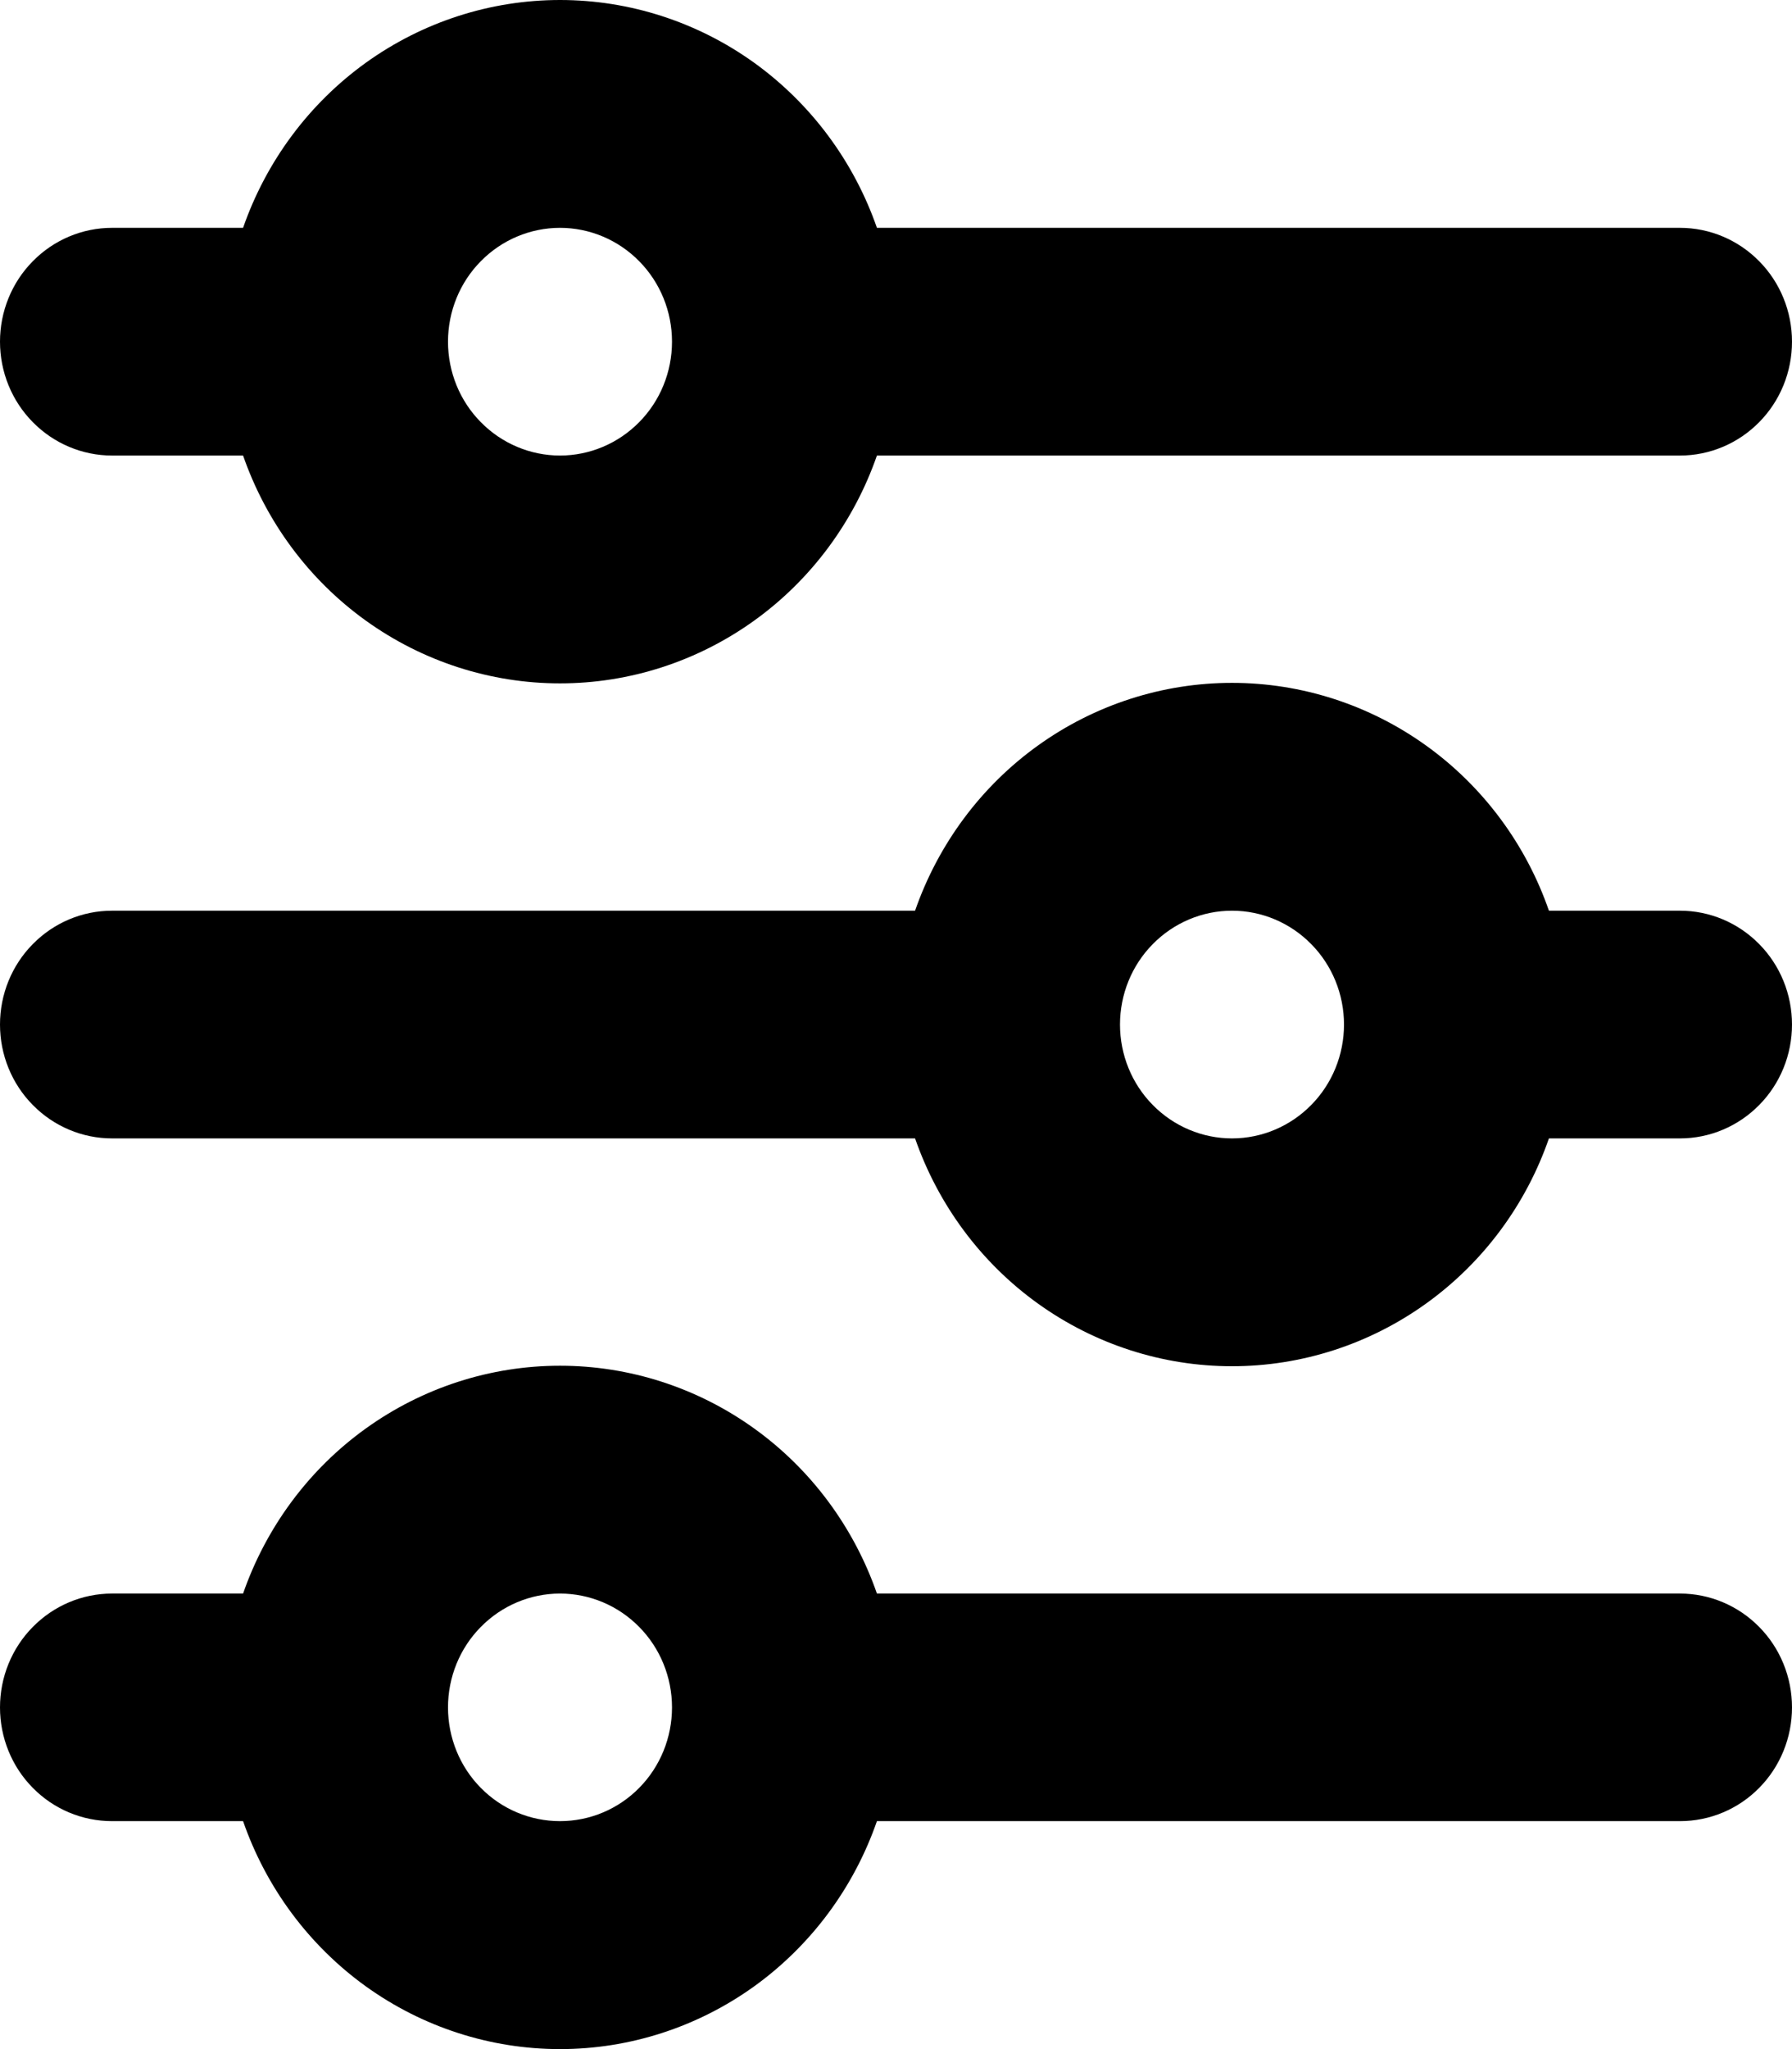 <svg width="14" height="16" viewBox="0 0 14 16" fill="none" xmlns="http://www.w3.org/2000/svg">
<path d="M4.375 1.779C4.143 1.779 3.92 1.873 3.756 2.04C3.592 2.206 3.5 2.432 3.5 2.668C3.5 2.904 3.592 3.13 3.756 3.296C3.92 3.463 4.143 3.557 4.375 3.557C4.607 3.557 4.83 3.463 4.994 3.296C5.158 3.13 5.25 2.904 5.25 2.668C5.25 2.432 5.158 2.206 4.994 2.04C4.83 1.873 4.607 1.779 4.375 1.779ZM1.899 1.779C2.08 1.259 2.415 0.809 2.858 0.49C3.302 0.171 3.832 0 4.375 0C4.918 0 5.448 0.171 5.892 0.49C6.335 0.809 6.67 1.259 6.851 1.779H13.125C13.357 1.779 13.58 1.873 13.744 2.04C13.908 2.206 14 2.432 14 2.668C14 2.904 13.908 3.13 13.744 3.296C13.58 3.463 13.357 3.557 13.125 3.557H6.851C6.67 4.077 6.335 4.528 5.892 4.846C5.448 5.165 4.918 5.336 4.375 5.336C3.832 5.336 3.302 5.165 2.858 4.846C2.415 4.528 2.08 4.077 1.899 3.557H0.875C0.643 3.557 0.42 3.463 0.256 3.296C0.092 3.13 0 2.904 0 2.668C0 2.432 0.092 2.206 0.256 2.04C0.42 1.873 0.643 1.779 0.875 1.779H1.899ZM9.625 7.111C9.393 7.111 9.17 7.205 9.006 7.372C8.842 7.538 8.75 7.764 8.75 8C8.75 8.236 8.842 8.462 9.006 8.628C9.17 8.795 9.393 8.889 9.625 8.889C9.857 8.889 10.08 8.795 10.244 8.628C10.408 8.462 10.5 8.236 10.5 8C10.5 7.764 10.408 7.538 10.244 7.372C10.08 7.205 9.857 7.111 9.625 7.111ZM7.149 7.111C7.33 6.591 7.665 6.14 8.108 5.822C8.552 5.503 9.082 5.332 9.625 5.332C10.168 5.332 10.698 5.503 11.142 5.822C11.585 6.14 11.921 6.591 12.101 7.111H13.125C13.357 7.111 13.58 7.205 13.744 7.372C13.908 7.538 14 7.764 14 8C14 8.236 13.908 8.462 13.744 8.628C13.58 8.795 13.357 8.889 13.125 8.889H12.101C11.921 9.409 11.585 9.86 11.142 10.178C10.698 10.497 10.168 10.668 9.625 10.668C9.082 10.668 8.552 10.497 8.108 10.178C7.665 9.86 7.33 9.409 7.149 8.889H0.875C0.643 8.889 0.42 8.795 0.256 8.628C0.092 8.462 0 8.236 0 8C0 7.764 0.092 7.538 0.256 7.372C0.42 7.205 0.643 7.111 0.875 7.111H7.149ZM4.375 12.443C4.143 12.443 3.92 12.537 3.756 12.704C3.592 12.87 3.5 13.096 3.5 13.332C3.5 13.568 3.592 13.794 3.756 13.96C3.92 14.127 4.143 14.22 4.375 14.22C4.607 14.22 4.83 14.127 4.994 13.96C5.158 13.794 5.25 13.568 5.25 13.332C5.25 13.096 5.158 12.87 4.994 12.704C4.83 12.537 4.607 12.443 4.375 12.443ZM1.899 12.443C2.08 11.923 2.415 11.472 2.858 11.154C3.302 10.835 3.832 10.664 4.375 10.664C4.918 10.664 5.448 10.835 5.892 11.154C6.335 11.472 6.67 11.923 6.851 12.443H13.125C13.357 12.443 13.58 12.537 13.744 12.704C13.908 12.87 14 13.096 14 13.332C14 13.568 13.908 13.794 13.744 13.96C13.58 14.127 13.357 14.22 13.125 14.22H6.851C6.67 14.741 6.335 15.191 5.892 15.51C5.448 15.829 4.918 16 4.375 16C3.832 16 3.302 15.829 2.858 15.51C2.415 15.191 2.08 14.741 1.899 14.22H0.875C0.643 14.22 0.42 14.127 0.256 13.96C0.092 13.794 0 13.568 0 13.332C0 13.096 0.092 12.87 0.256 12.704C0.42 12.537 0.643 12.443 0.875 12.443H1.899Z" fill="black"/>
</svg>
